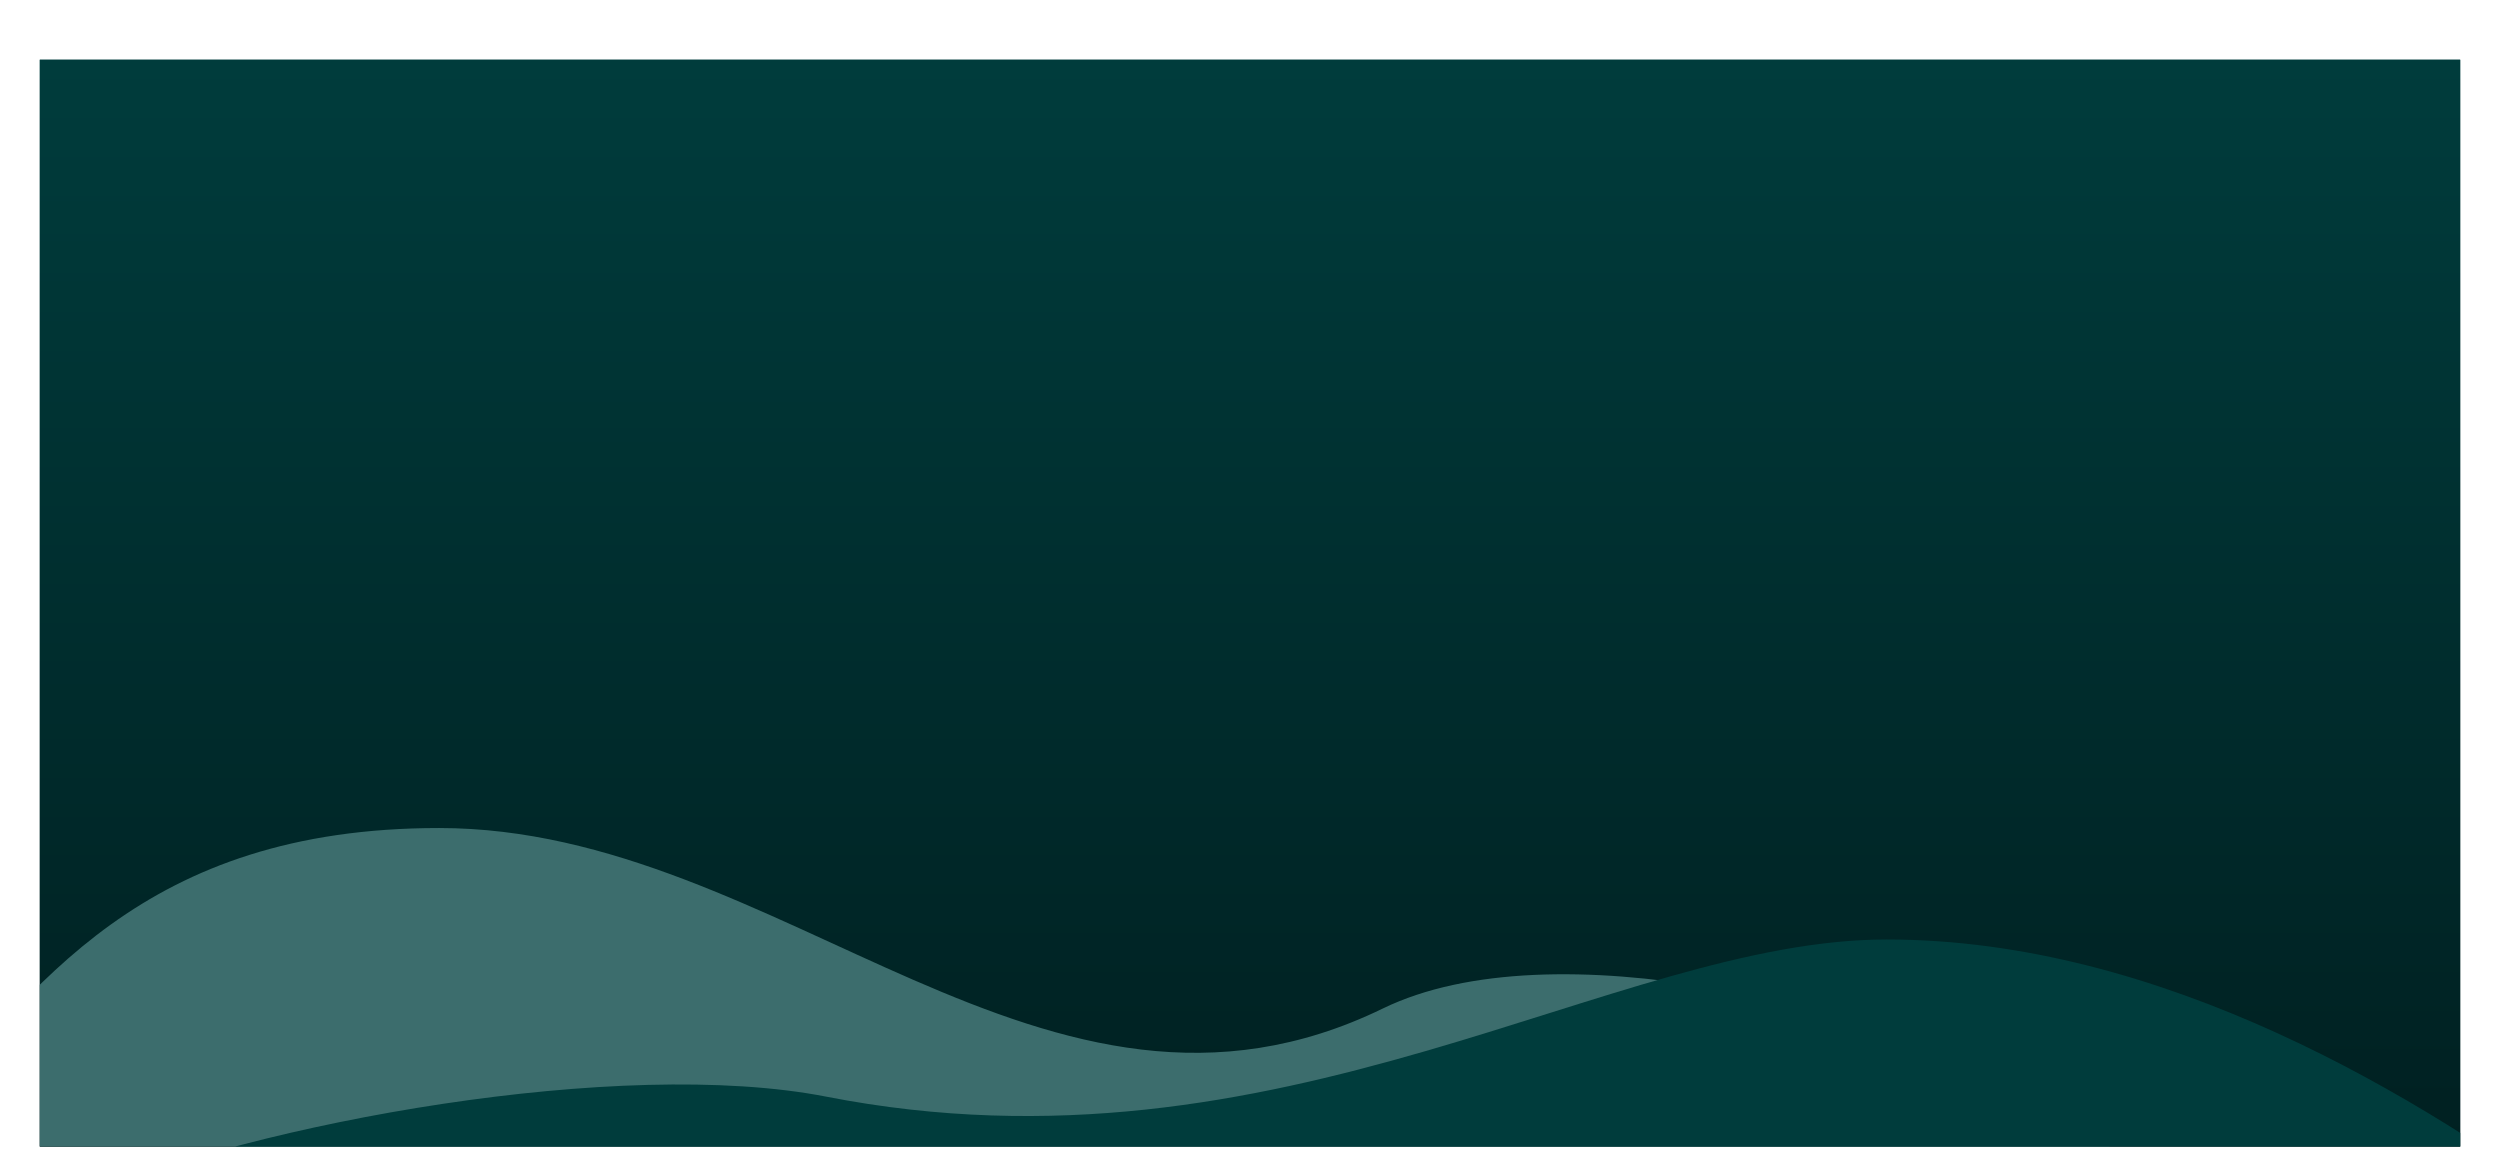 <svg width="1256" height="586" viewBox="0 0 1256 586" fill="none" xmlns="http://www.w3.org/2000/svg">
<g clip-path="url(#clip0)" filter="url(#filter0_dd)">
<g style="mix-blend-mode:multiply">
<rect x="20" width="1216" height="546" fill="url(#paint0_linear)"/>
</g>
<rect x="20" width="1216" height="546" fill="url(#paint1_linear)"/>
<path d="M220.65 386C72.486 386 16.706 465.33 -42.352 535.572C-100.857 619.033 5.407 618.033 112.187 617.011C325.25 614.972 622.619 614.841 885.33 622.457C1349.5 635.912 864.303 394.185 694.738 476.67C525.173 559.155 393.169 386 220.65 386Z" fill="#3C6D6D"/>
<path d="M947.85 442C1085.23 442 1215.04 519.491 1302.68 585.258C1377.89 641.691 1302.68 651.991 1191.85 651.991C947.85 651.991 561.515 651.117 229.276 651.991C-316.016 653.426 208.694 480.573 415.107 520.958C643.479 565.64 810.548 442 947.85 442Z" fill="#003C3C"/>
</g>
<defs>
<filter id="filter0_dd" x="0" y="0" width="1256" height="586" filterUnits="userSpaceOnUse" color-interpolation-filters="sRGB">
<feFlood flood-opacity="0" result="BackgroundImageFix"/>
<feColorMatrix in="SourceAlpha" type="matrix" values="0 0 0 0 0 0 0 0 0 0 0 0 0 0 0 0 0 0 127 0"/>
<feMorphology radius="5" operator="erode" in="SourceAlpha" result="effect1_dropShadow"/>
<feOffset dy="10"/>
<feGaussianBlur stdDeviation="5"/>
<feColorMatrix type="matrix" values="0 0 0 0 0 0 0 0 0 0 0 0 0 0 0 0 0 0 0.04 0"/>
<feBlend mode="normal" in2="BackgroundImageFix" result="effect1_dropShadow"/>
<feColorMatrix in="SourceAlpha" type="matrix" values="0 0 0 0 0 0 0 0 0 0 0 0 0 0 0 0 0 0 127 0"/>
<feMorphology radius="5" operator="erode" in="SourceAlpha" result="effect2_dropShadow"/>
<feOffset dy="20"/>
<feGaussianBlur stdDeviation="12.5"/>
<feColorMatrix type="matrix" values="0 0 0 0 0 0 0 0 0 0 0 0 0 0 0 0 0 0 0.1 0"/>
<feBlend mode="normal" in2="effect1_dropShadow" result="effect2_dropShadow"/>
<feBlend mode="normal" in="SourceGraphic" in2="effect2_dropShadow" result="shape"/>
</filter>
<linearGradient id="paint0_linear" x1="628" y1="0" x2="628" y2="546" gradientUnits="userSpaceOnUse">
<stop stop-color="#003C3C"/>
<stop offset="1" stop-color="#002021"/>
</linearGradient>
<linearGradient id="paint1_linear" x1="628" y1="0" x2="628" y2="546" gradientUnits="userSpaceOnUse">
<stop stop-color="#003C3C"/>
<stop offset="1" stop-color="#002021"/>
</linearGradient>
<clipPath id="clip0">
<rect width="1216" height="546" fill="white" transform="translate(20)"/>
</clipPath>
</defs>
</svg>
